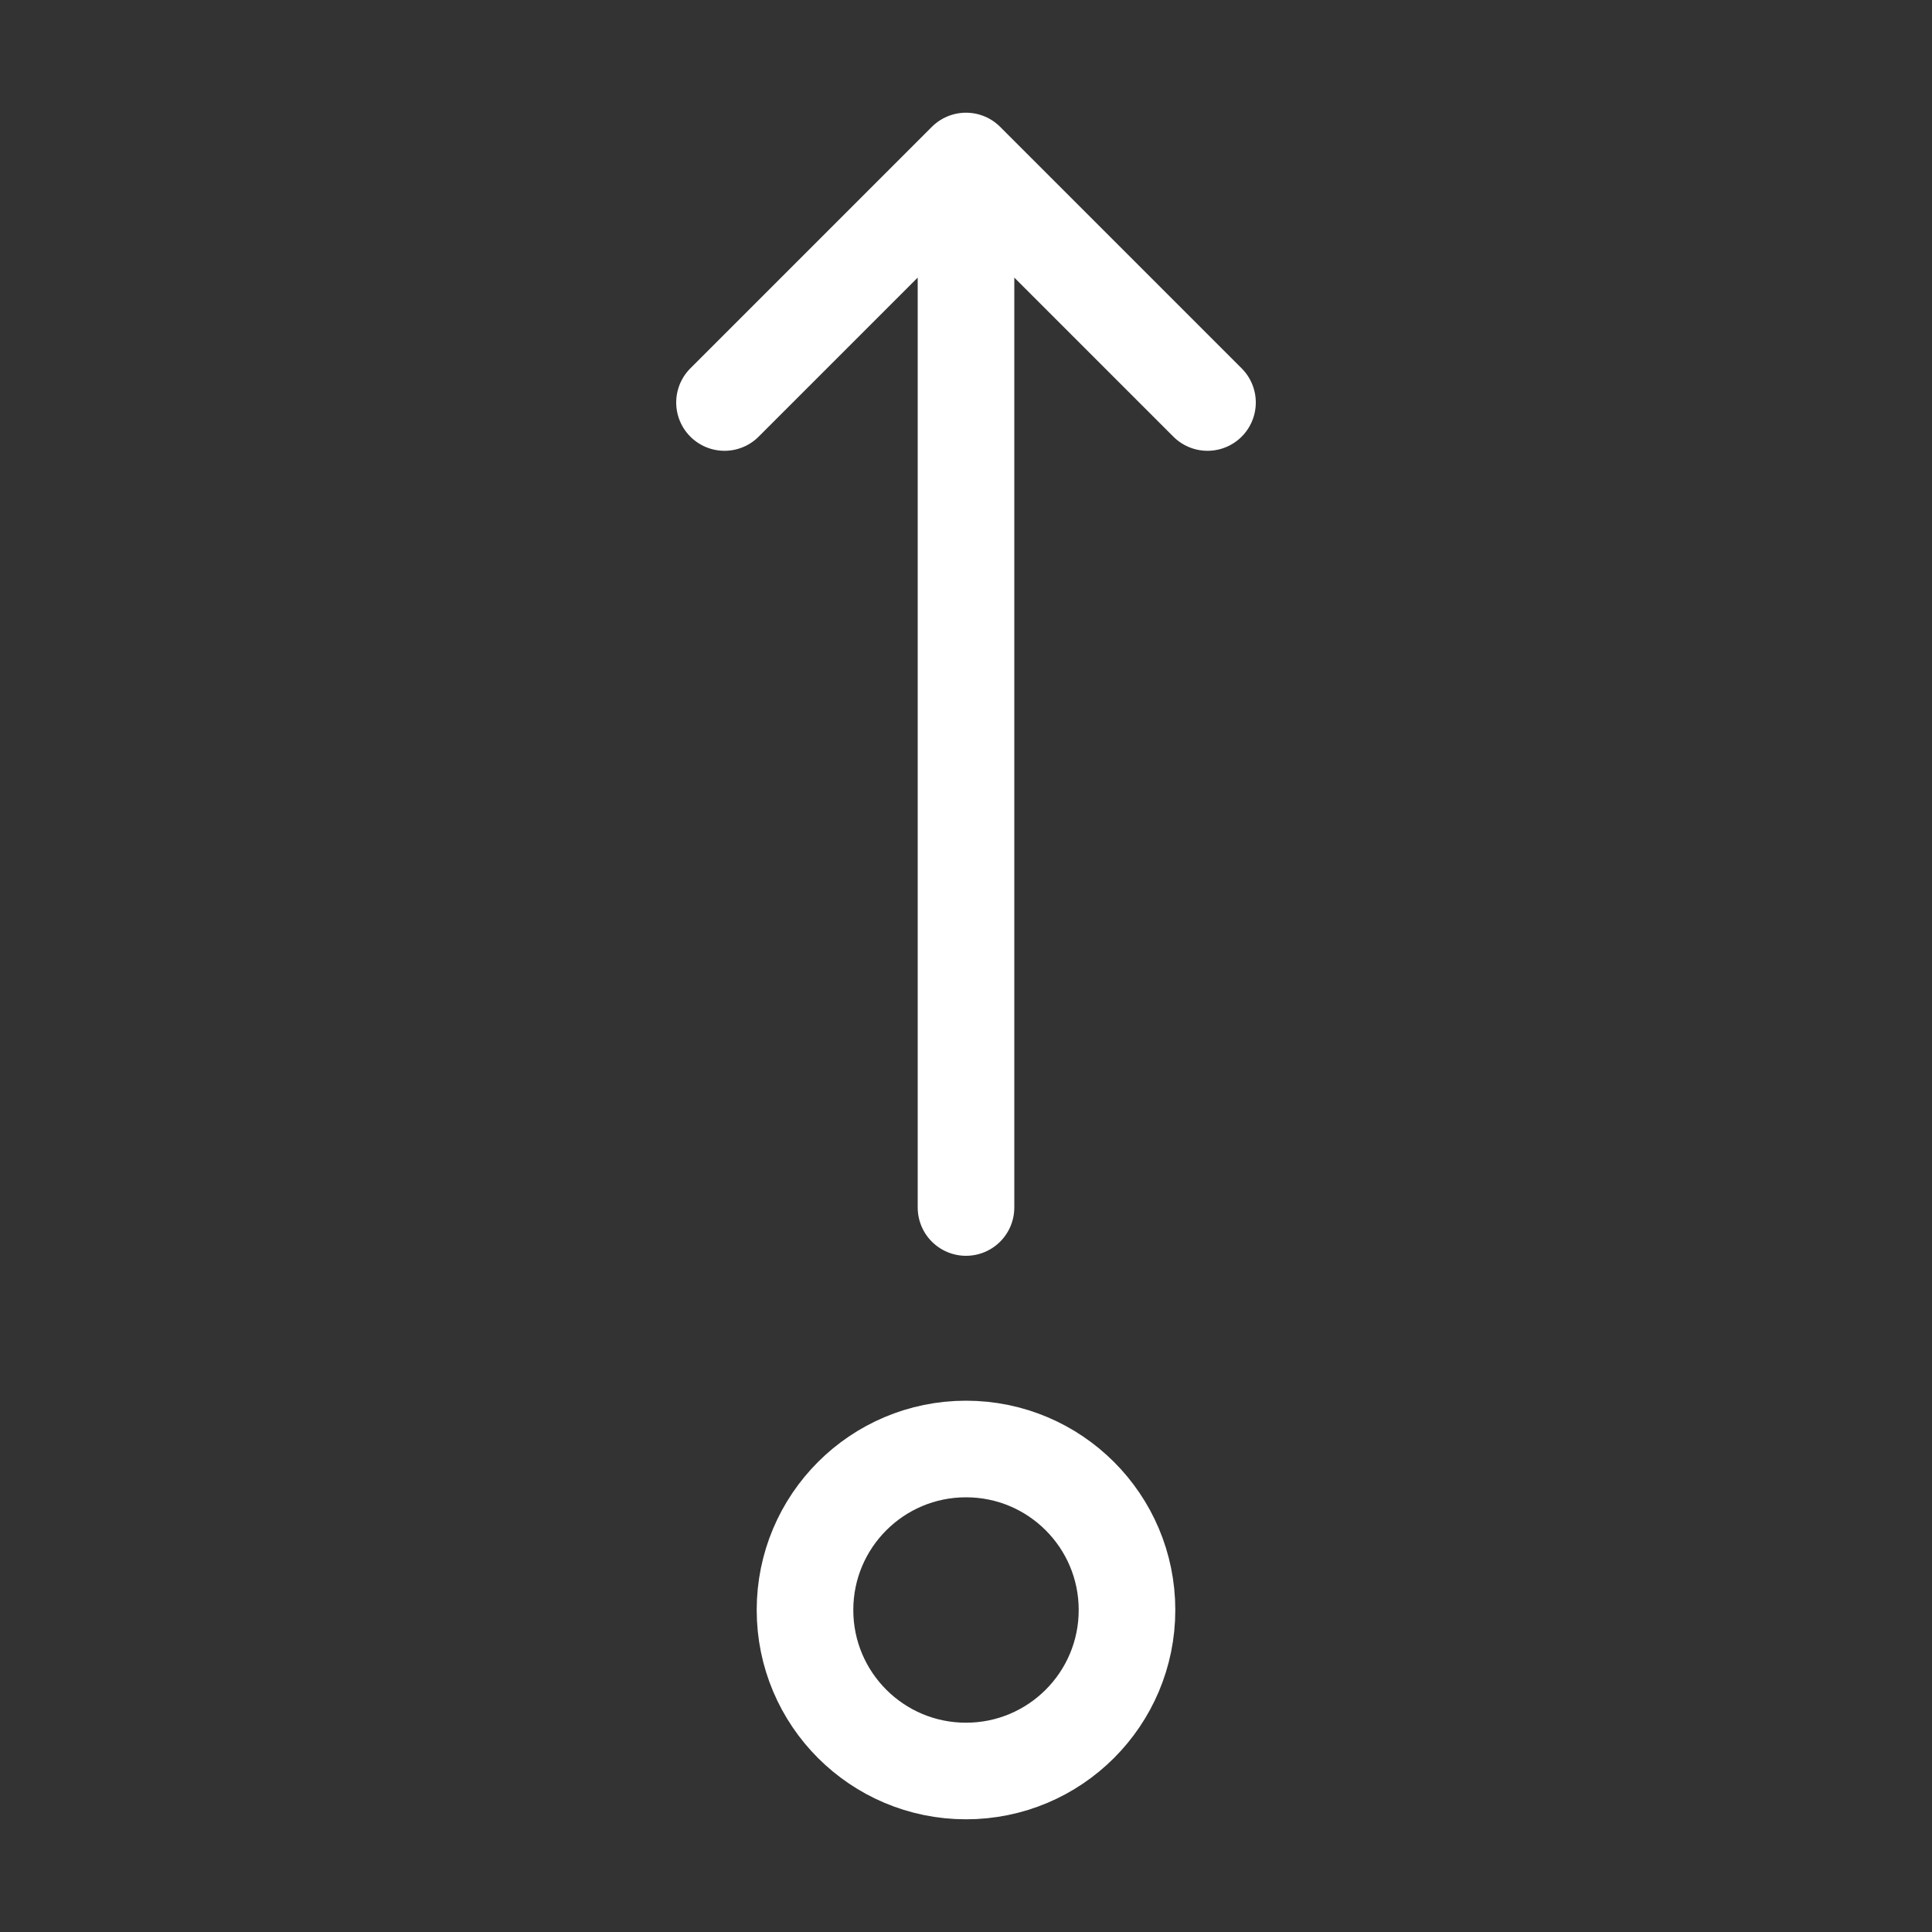 <?xml version="1.0" encoding="UTF-8"?><svg width="40px" height="40px" stroke-width="1.2" viewBox="0 0 24 24" fill="none" xmlns="http://www.w3.org/2000/svg" color="#ffffff"><rect x="0" y="0" width="24" height="24" fill="#333333" stroke="none"/><path d="M12 22C10.895 22 10 21.105 10 20C10 18.895 10.895 18 12 18C13.105 18 14 18.895 14 20C14 21.105 13.105 22 12 22Z" stroke="#ffffff" stroke-width="1.2" stroke-linecap="round" stroke-linejoin="round"></path><path d="M12 15L12 2M12 2L15 5M12 2L9 5" stroke="#ffffff" stroke-width="1.2" stroke-linecap="round" stroke-linejoin="round"></path></svg>